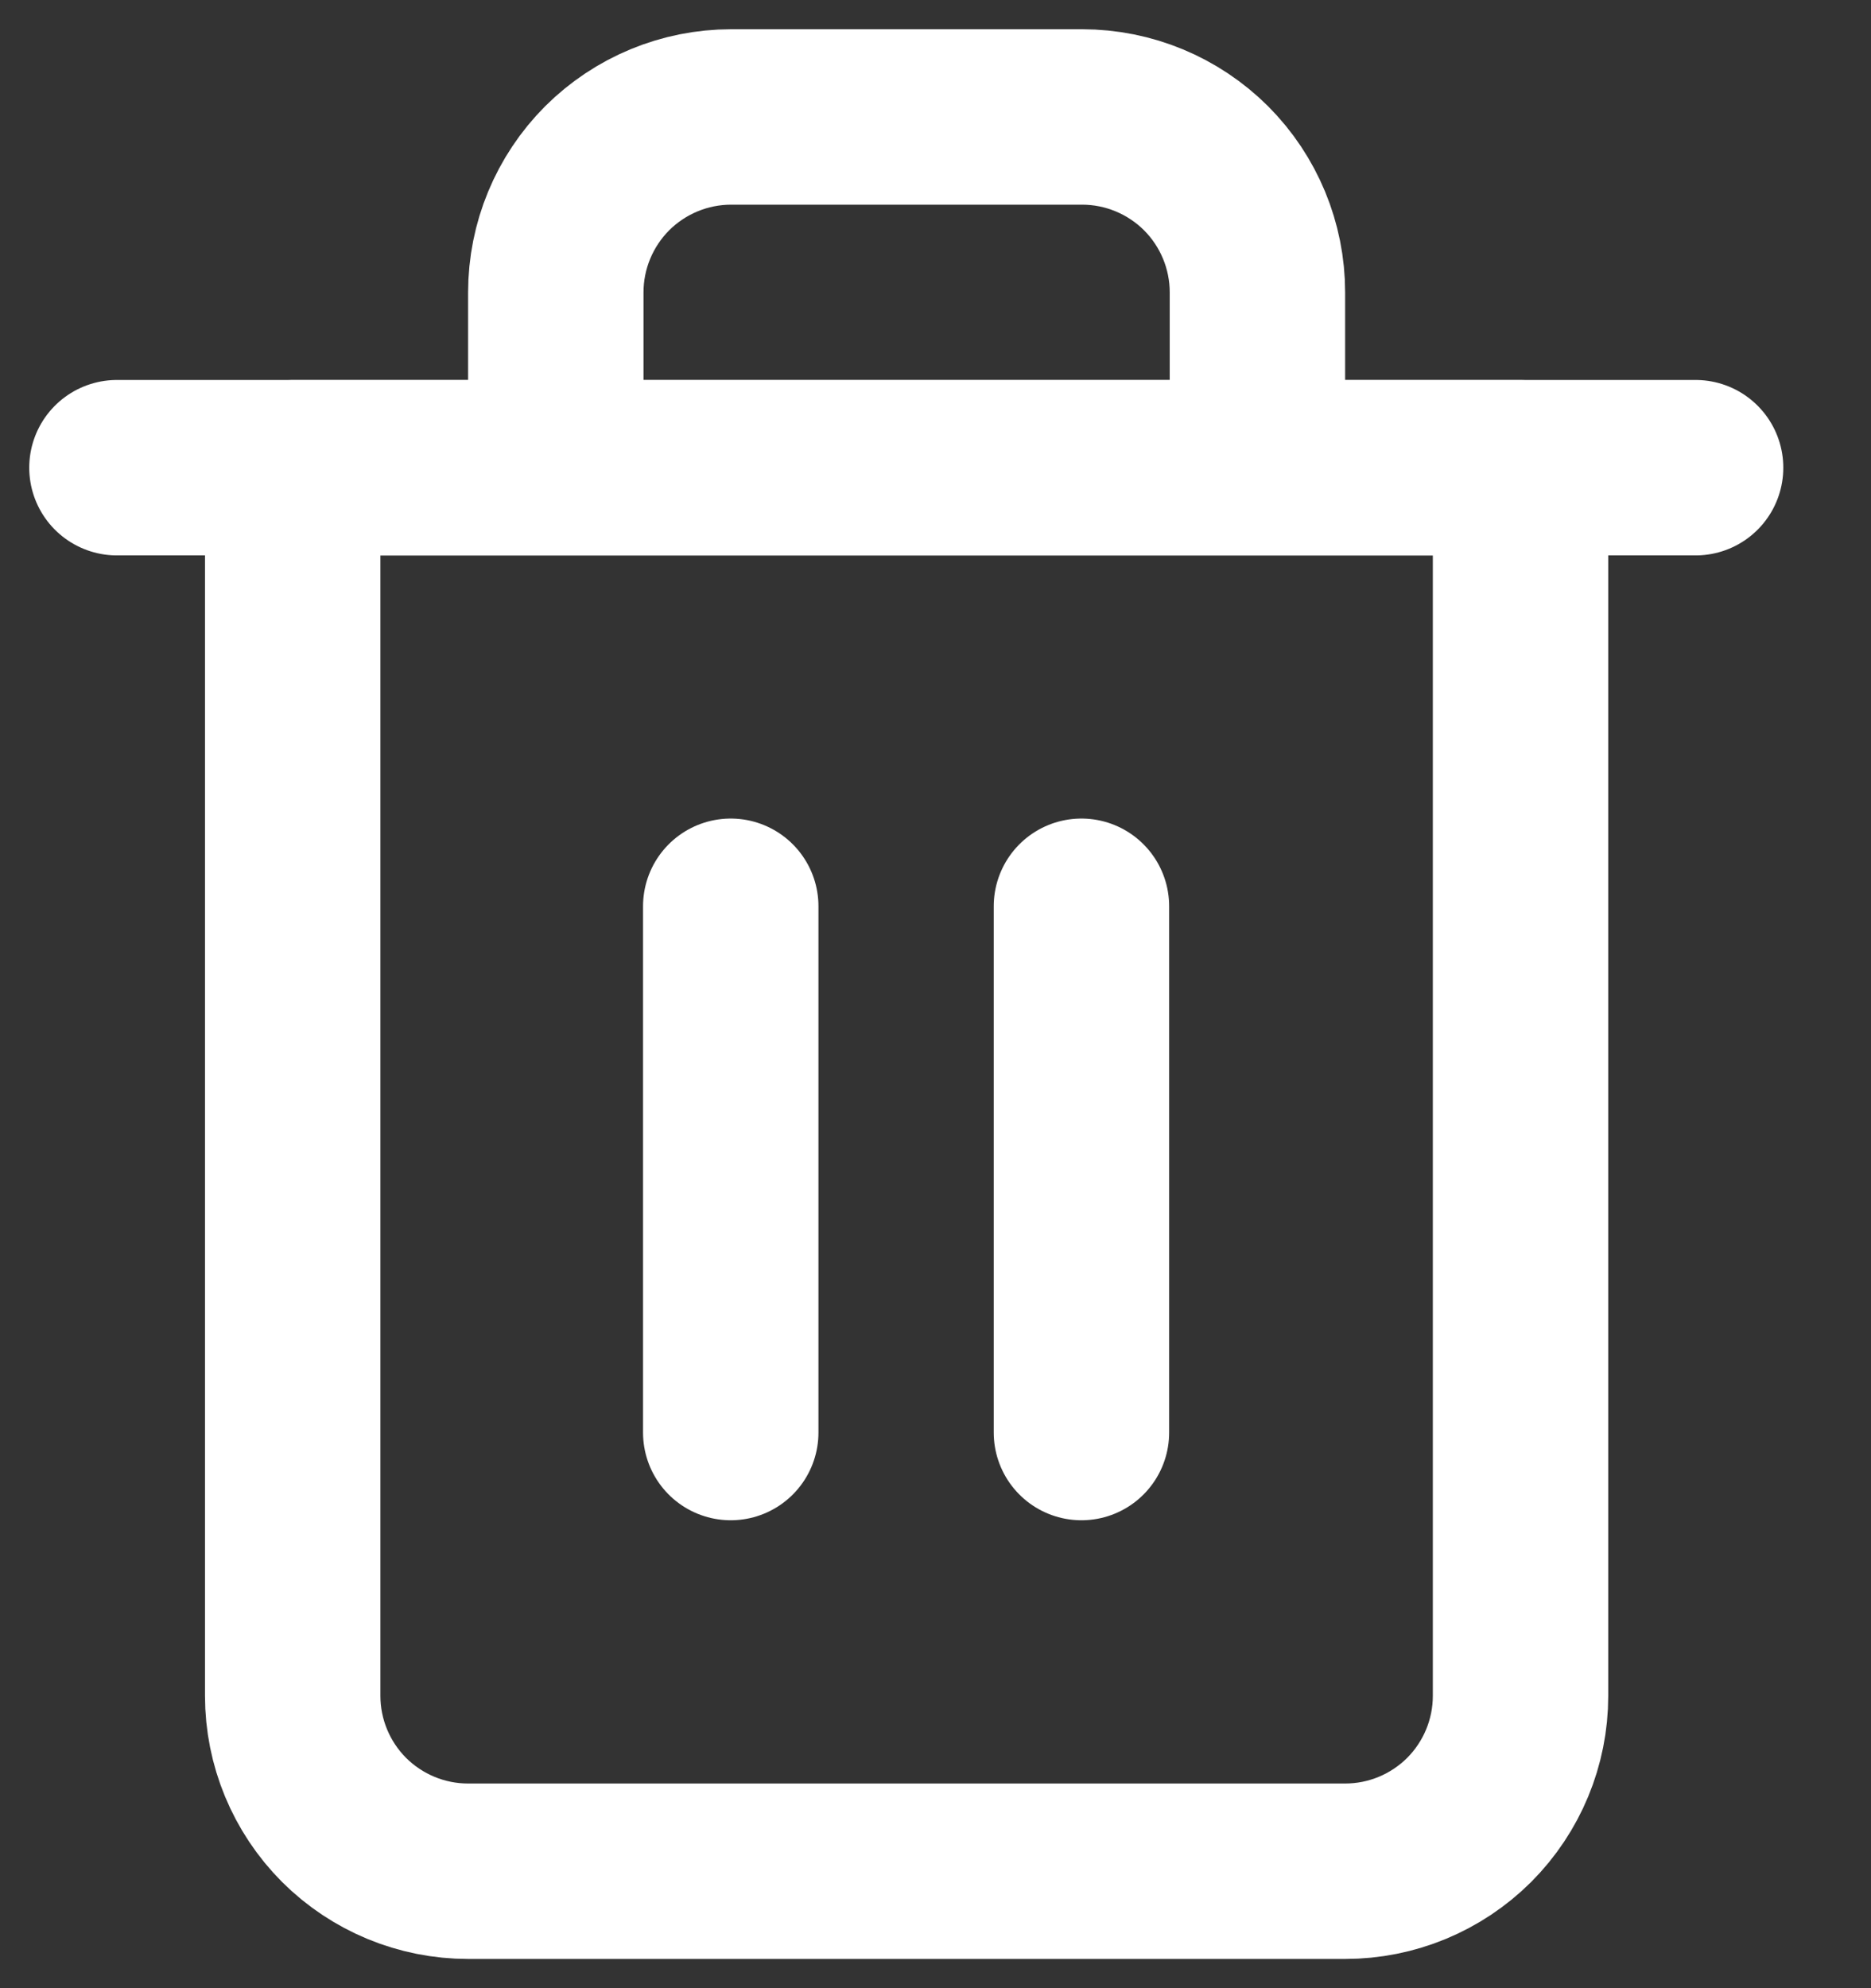 <svg width="16" height="17" viewBox="0 0 16 17" fill="none" xmlns="http://www.w3.org/2000/svg">
<rect x="0" y="0" width="16" height="17" fill="#333333" stroke="none"/>
<path d="M1 3.999H2.5H14.5" stroke="white" stroke-width="1.5" stroke-linecap="round" stroke-linejoin="round"/>
<path d="M4.753 4V2.5C4.753 2.102 4.911 1.721 5.192 1.439C5.474 1.158 5.855 1 6.253 1H9.253C9.651 1 10.032 1.158 10.314 1.439C10.595 1.721 10.753 2.102 10.753 2.5V4M13.003 4V14.5C13.003 14.898 12.845 15.279 12.564 15.561C12.282 15.842 11.901 16 11.503 16H4.003C3.605 16 3.224 15.842 2.942 15.561C2.661 15.279 2.503 14.898 2.503 14.5V4H13.003Z" stroke="white" stroke-width="1.5" stroke-linecap="round" stroke-linejoin="round"/>
<path d="M6.249 7.749V12.249" stroke="white" stroke-width="1.5" stroke-linecap="round" stroke-linejoin="round"/>
<path d="M9.248 7.749V12.249" stroke="white" stroke-width="1.5" stroke-linecap="round" stroke-linejoin="round"/>
</svg>
